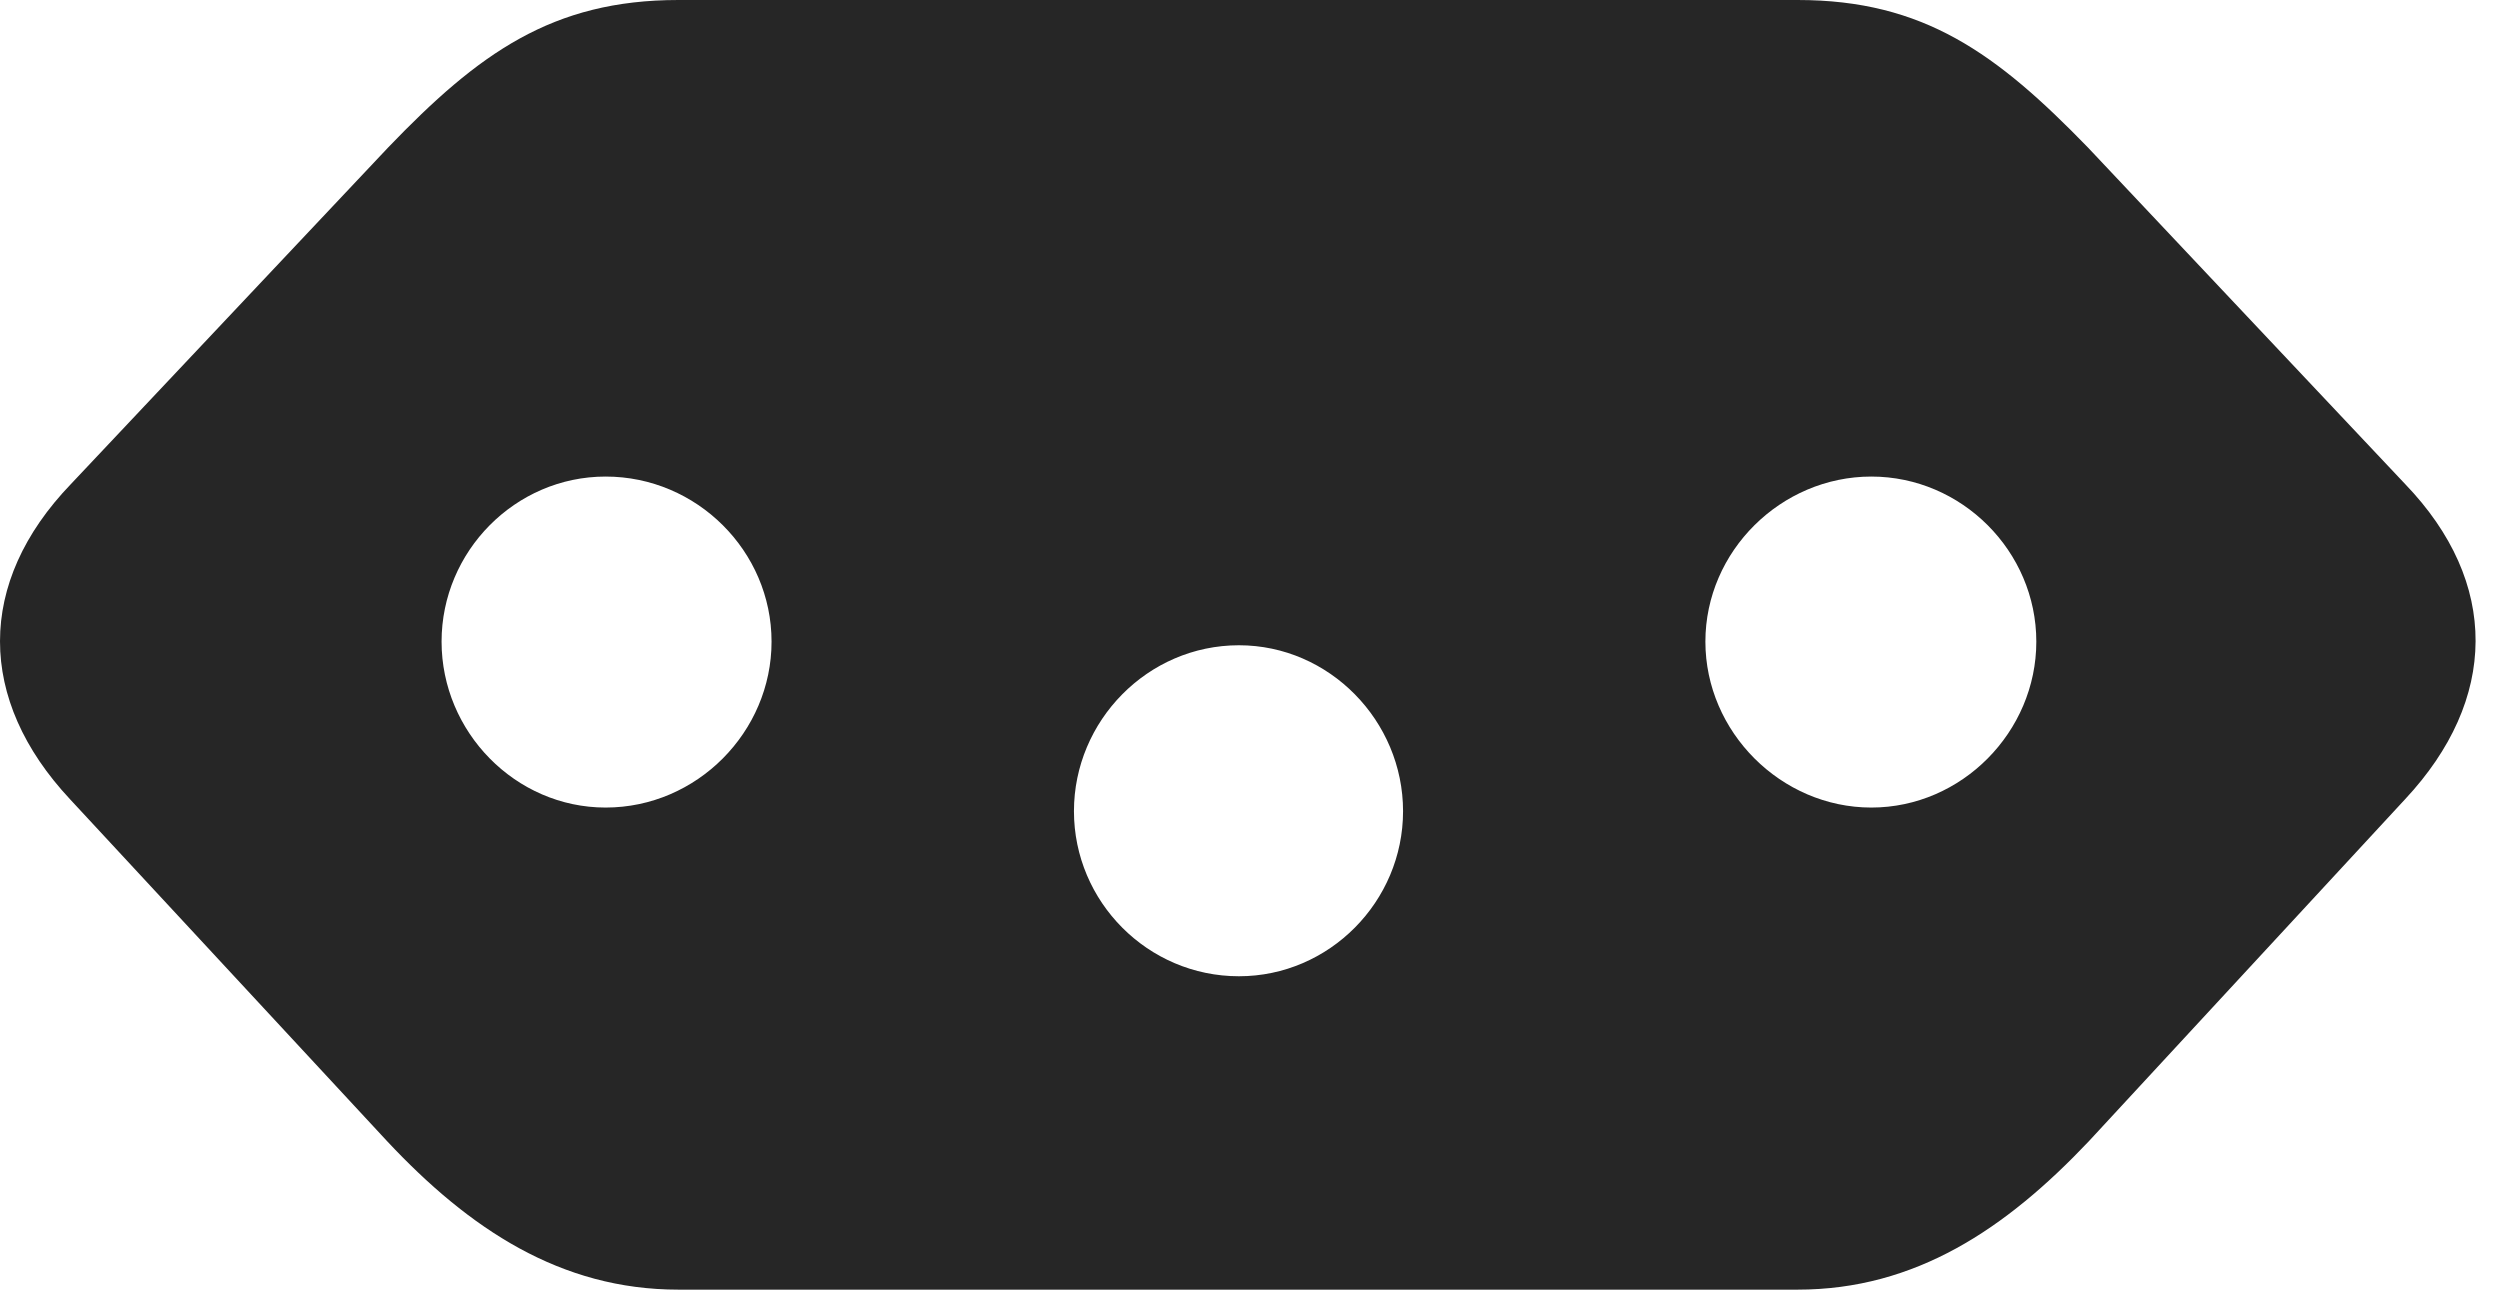 <?xml version="1.0" encoding="UTF-8"?>
<!--Generator: Apple Native CoreSVG 326-->
<!DOCTYPE svg
PUBLIC "-//W3C//DTD SVG 1.1//EN"
       "http://www.w3.org/Graphics/SVG/1.1/DTD/svg11.dtd">
<svg version="1.1" xmlns="http://www.w3.org/2000/svg" xmlns:xlink="http://www.w3.org/1999/xlink" viewBox="0 0 37.078 19.154">
 <g>
  <rect height="19.154" opacity="0" width="37.078" x="0" y="0"/>
  <path d="M30.967 2.188L35.67 7.178C37.078 8.641 37.051 10.377 35.67 11.854L30.98 16.926C29.75 18.225 28.41 19.127 26.66 19.127L10.062 19.127C8.312 19.127 6.959 18.225 5.742 16.926L1.039 11.854C-0.342 10.377-0.355 8.641 1.053 7.178L5.756 2.188C7.096 0.793 8.189 0 10.062 0L26.66 0C28.533 0 29.613 0.793 30.967 2.188ZM15.928 12.031C15.928 13.371 17.021 14.479 18.375 14.479C19.715 14.479 20.809 13.371 20.809 12.031C20.809 10.691 19.715 9.57 18.375 9.57C17.021 9.57 15.928 10.691 15.928 12.031ZM6.549 9.516C6.549 10.855 7.643 11.977 8.982 11.977C10.336 11.977 11.443 10.855 11.443 9.516C11.443 8.176 10.336 7.068 8.982 7.068C7.643 7.068 6.549 8.176 6.549 9.516ZM25.293 9.516C25.293 10.855 26.414 11.977 27.754 11.977C29.094 11.977 30.201 10.855 30.201 9.516C30.201 8.176 29.094 7.068 27.754 7.068C26.414 7.068 25.293 8.176 25.293 9.516Z" fill="black" fill-opacity="0.85"/>
 </g>
</svg>
